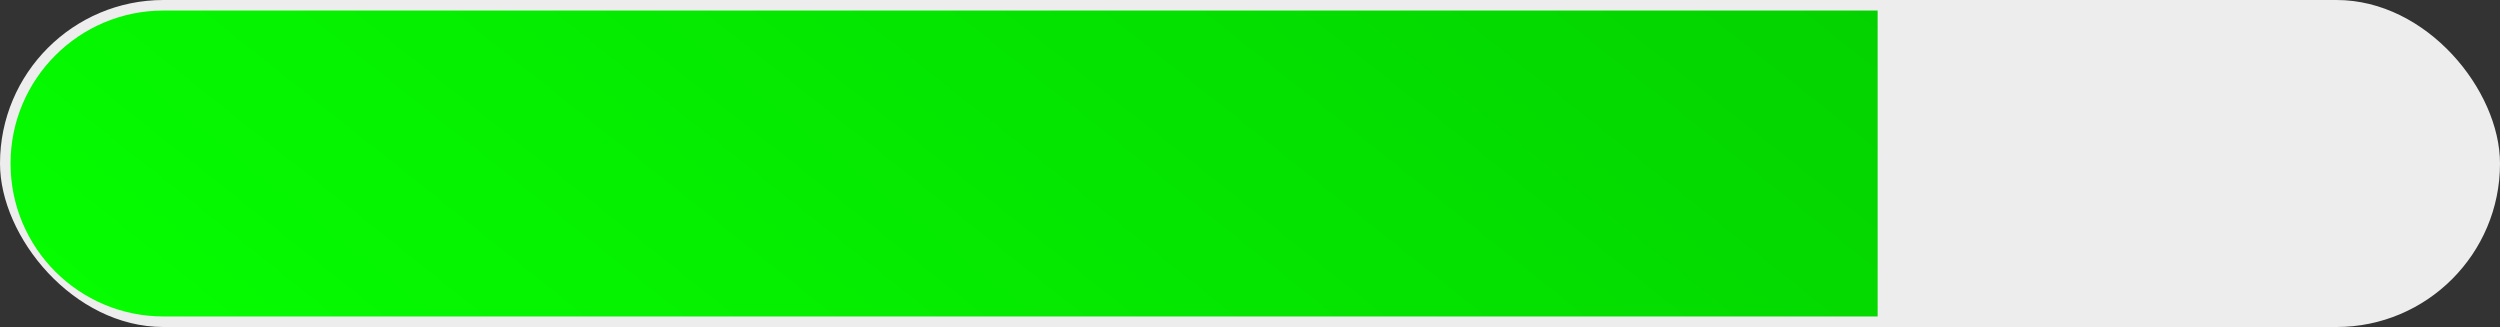 <svg width="237" height="31" viewBox="0 0 237 31" fill="none" xmlns="http://www.w3.org/2000/svg">
<rect x="0" y="0" width="237" height="31" fill="#333333" stroke="none"/>
<rect width="237" height="31" rx="15.5" fill="#EDEDED"/>
<path d="M1 15.5C1 7.492 7.492 1 15.5 1H178V30H15.5C7.492 30 1 23.508 1 15.5Z" fill="url(#paint0_linear_21_4)"/>
<defs>
<linearGradient id="paint0_linear_21_4" x1="1" y1="30" x2="83.998" y2="-74.011" gradientUnits="userSpaceOnUse">
<stop stop-color="#05FF00"/>
<stop offset="1" stop-color="#04D200"/>
</linearGradient>
</defs>
</svg>
